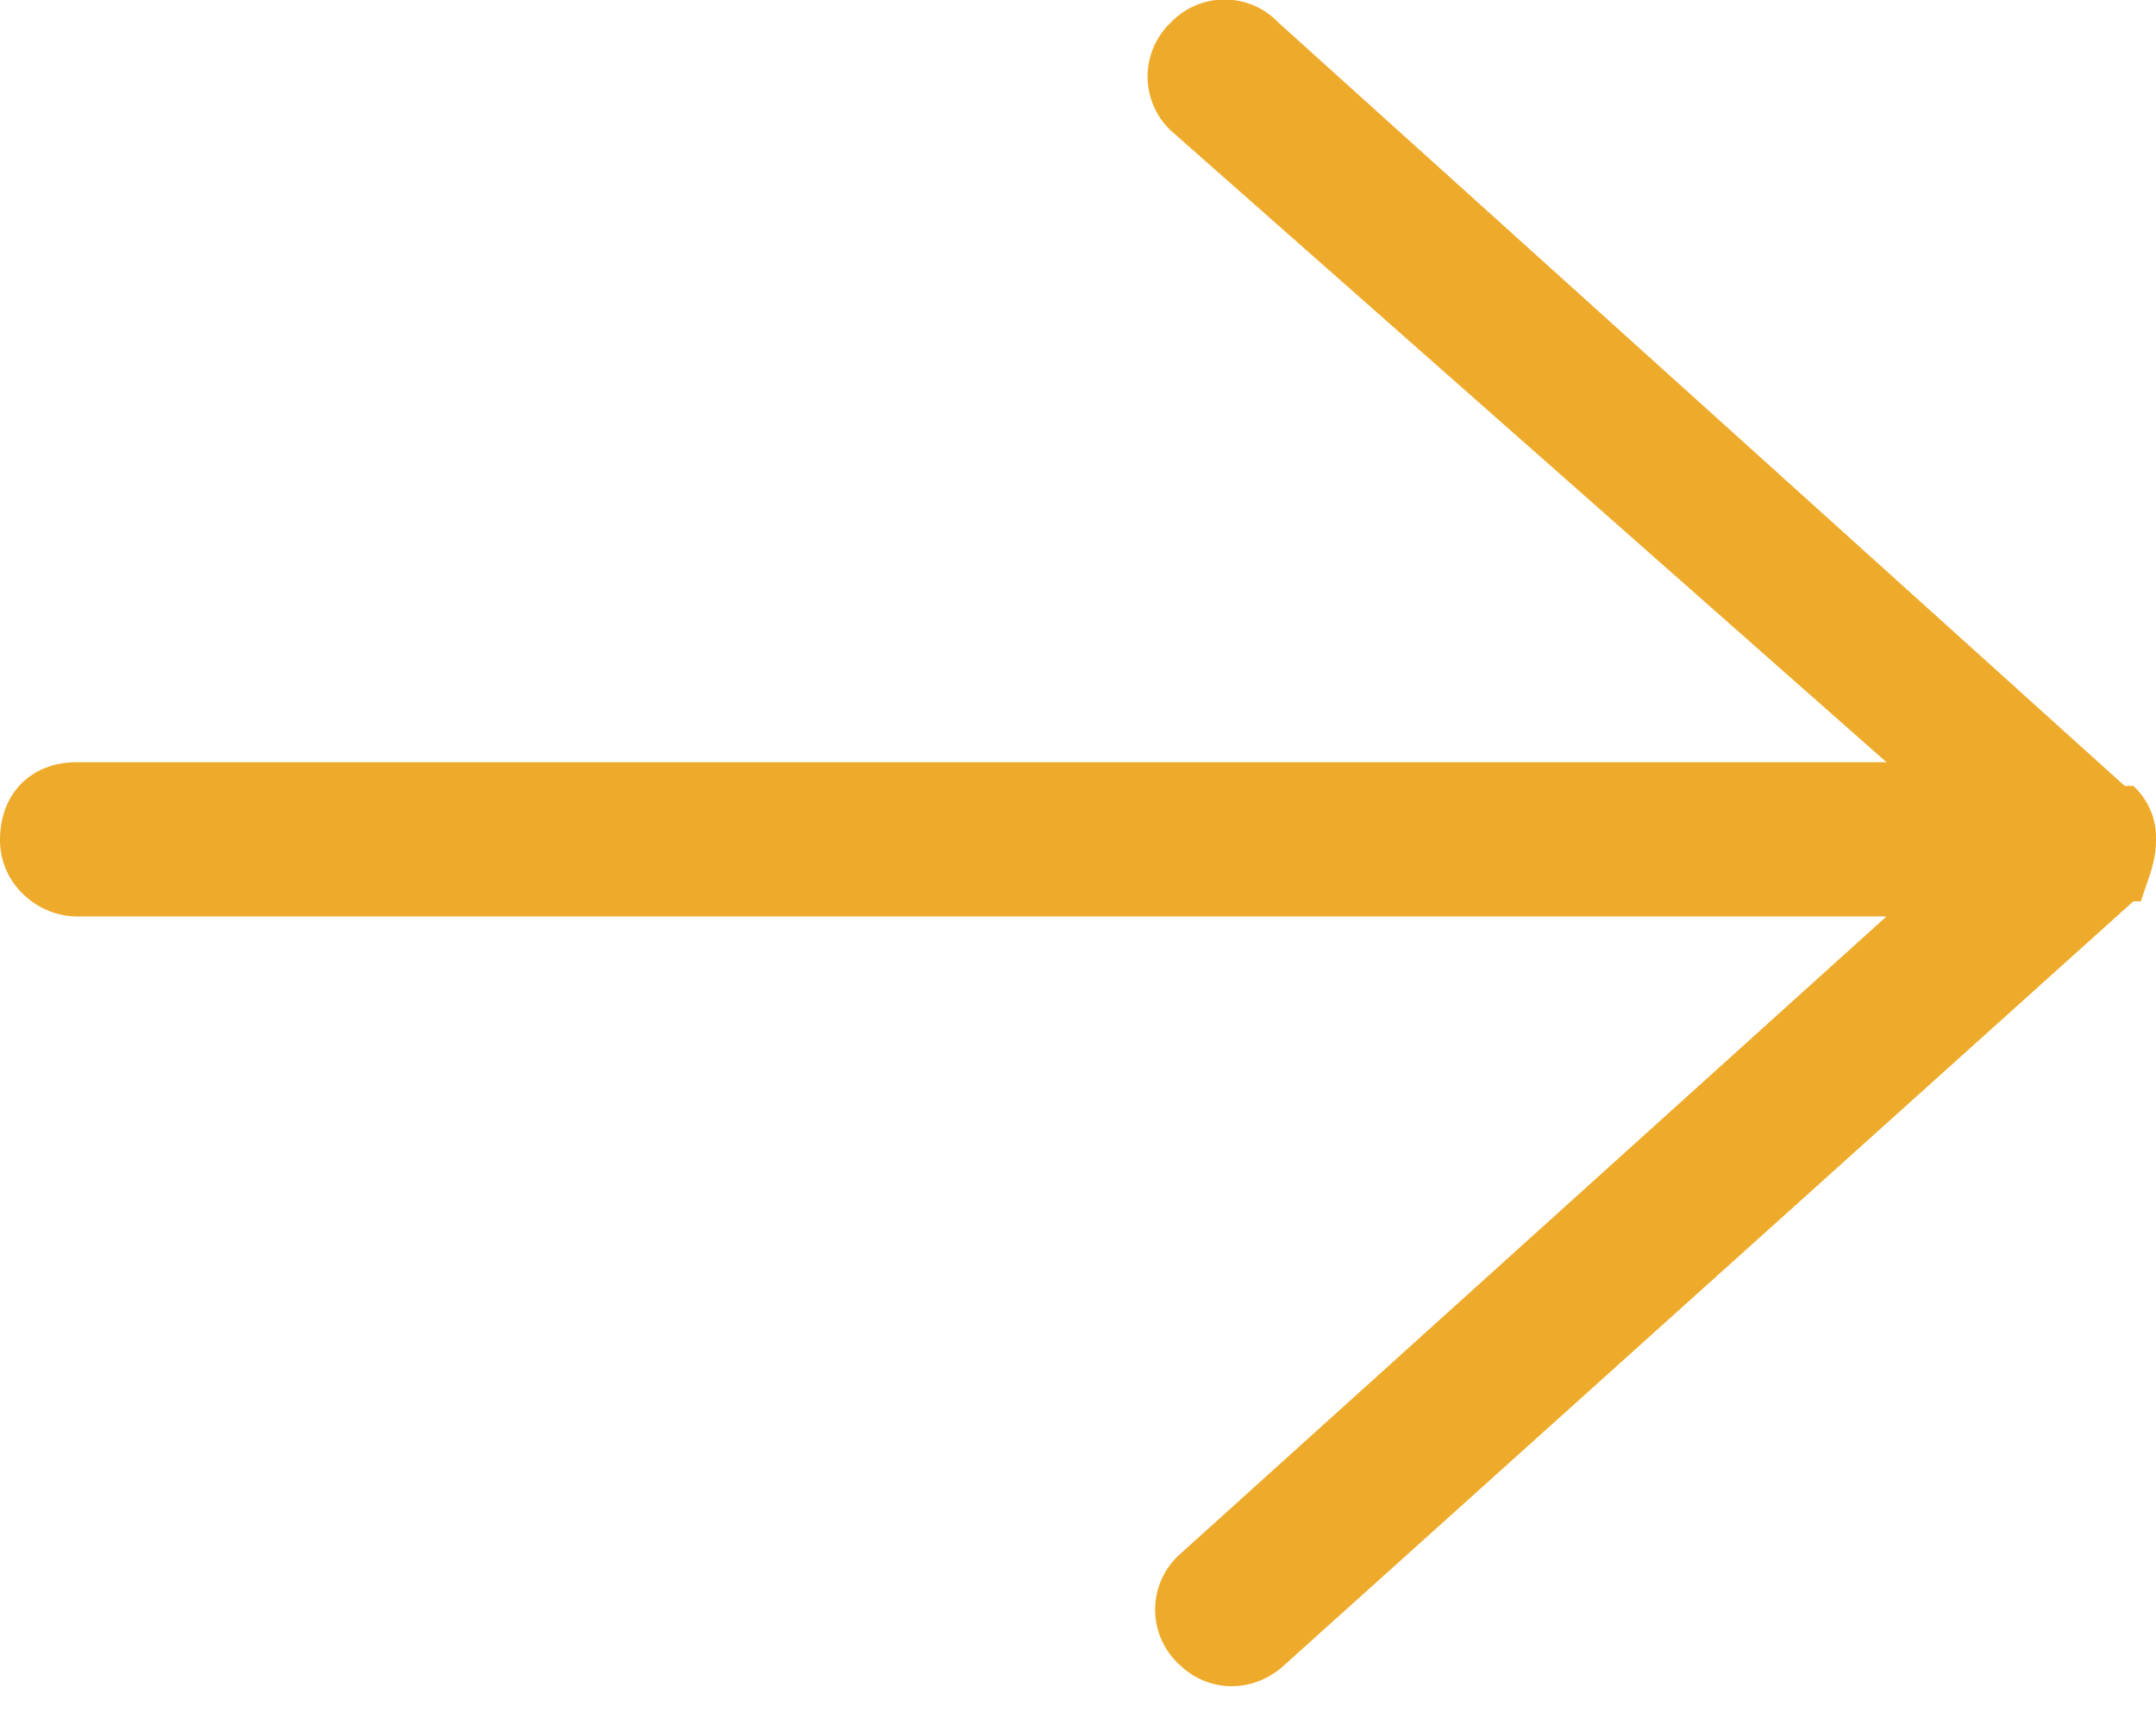 <svg xmlns="http://www.w3.org/2000/svg" xmlns:xlink="http://www.w3.org/1999/xlink" width="20" height="16" viewBox="0 0 20 16"><defs><path id="ll8ra" d="M1098.71 126.5h16.79l-6.57 5.93a.69.69 0 0 0 0 1c.28.28.71.28 1 0l7.86-7.07h.07c.07-.22.14-.36.14-.57a.65.65 0 0 0-.21-.5h-.08l-7.85-7.08a.69.69 0 0 0-1 0 .69.69 0 0 0 0 1l6.64 5.86h-16.79c-.42 0-.71.29-.71.72 0 .42.36.71.71.71z"/></defs><g><g transform="translate(-1098 -118)"><use fill="#eeab2b" xlink:href="#ll8ra"/></g></g></svg>